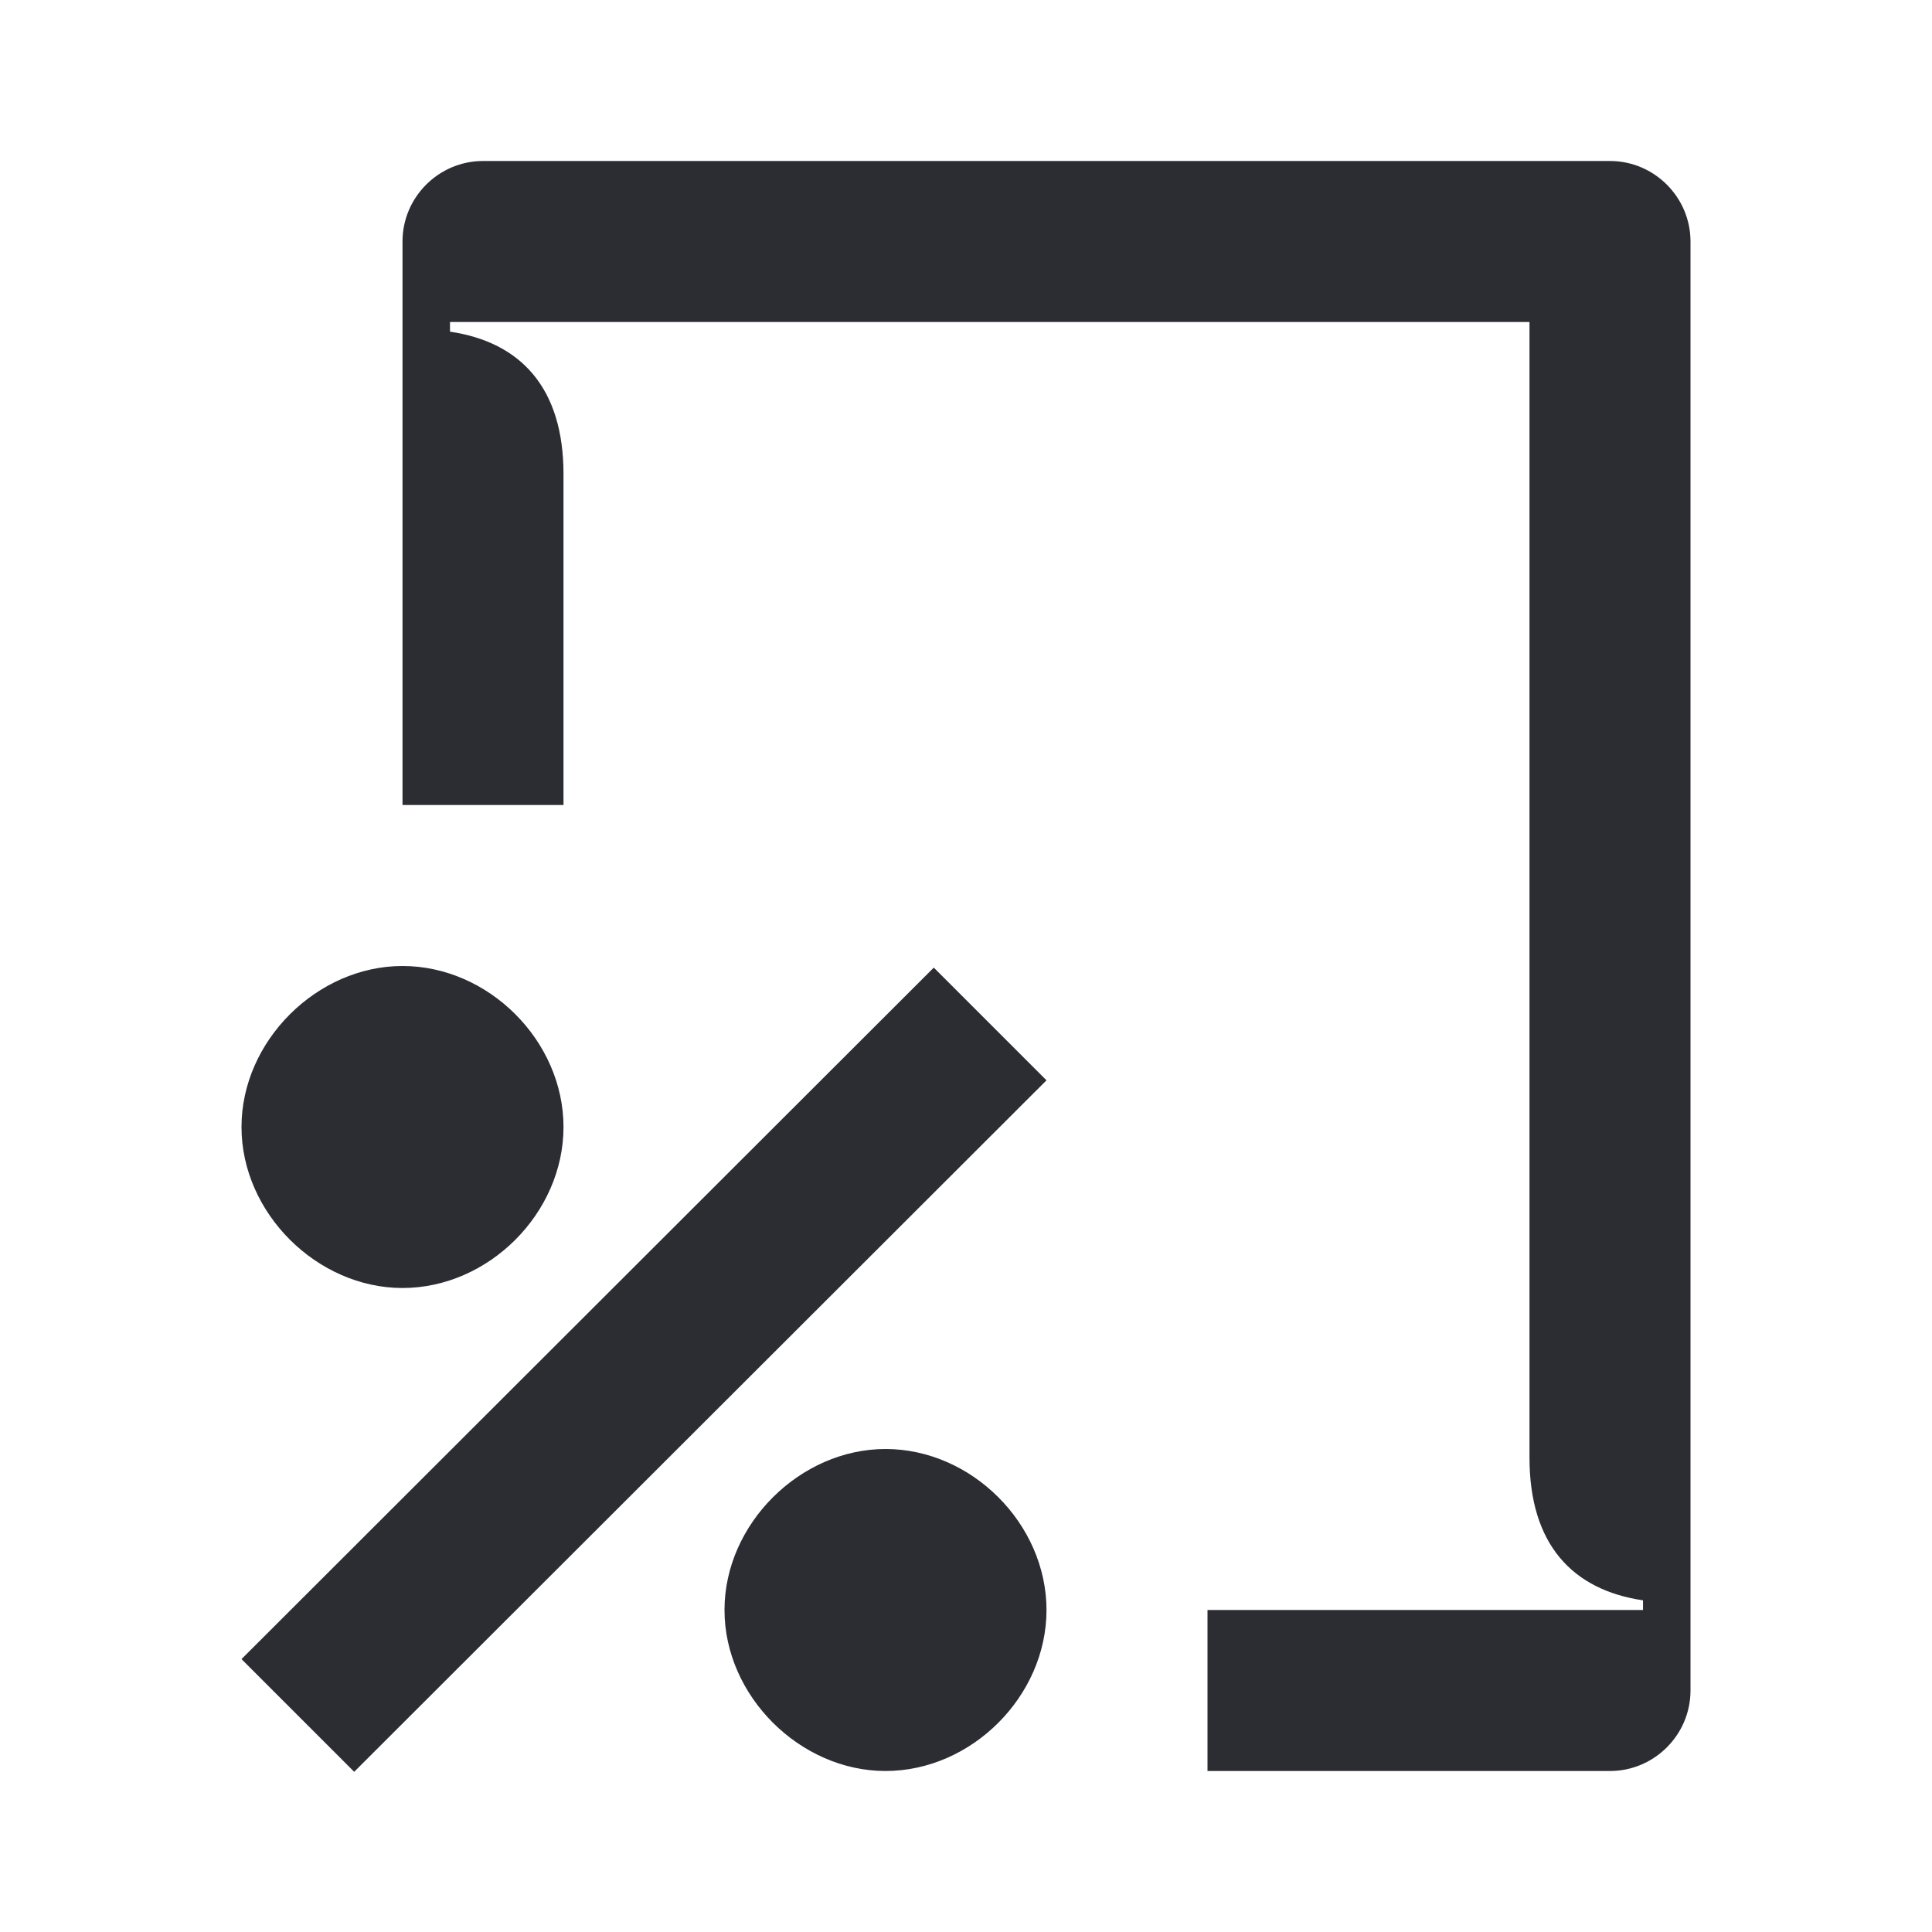 <svg width="24" height="24" viewBox="0 0 24 24" fill="none" xmlns="http://www.w3.org/2000/svg">
<path d="M5 16C6.07 16 7 15.07 7 14C7 12.93 6.07 12 5 12C3.94 12 3 12.93 3 14C3 15.07 3.94 16 5 16ZM11 22C12.07 22 13 21.07 13 20C13 18.93 12.07 18 11 18C9.94 18 9 18.93 9 20C9 21.07 9.94 22 11 22ZM4.4 22.01L13 13.42L11.6 12.02L3 20.61L4.4 22.01ZM19 18.11C19 19.18 19.53 19.75 20.41 19.88V20H15V22H20C20.55 22 21 21.55 21 21V3C21 2.45 20.55 2 20 2H6C5.45 2 5 2.45 5 3V10H7V5.89C7 4.82 6.47 4.25 5.59 4.12V4H19V18.11Z" fill="#2B2D33"/>
</svg>
